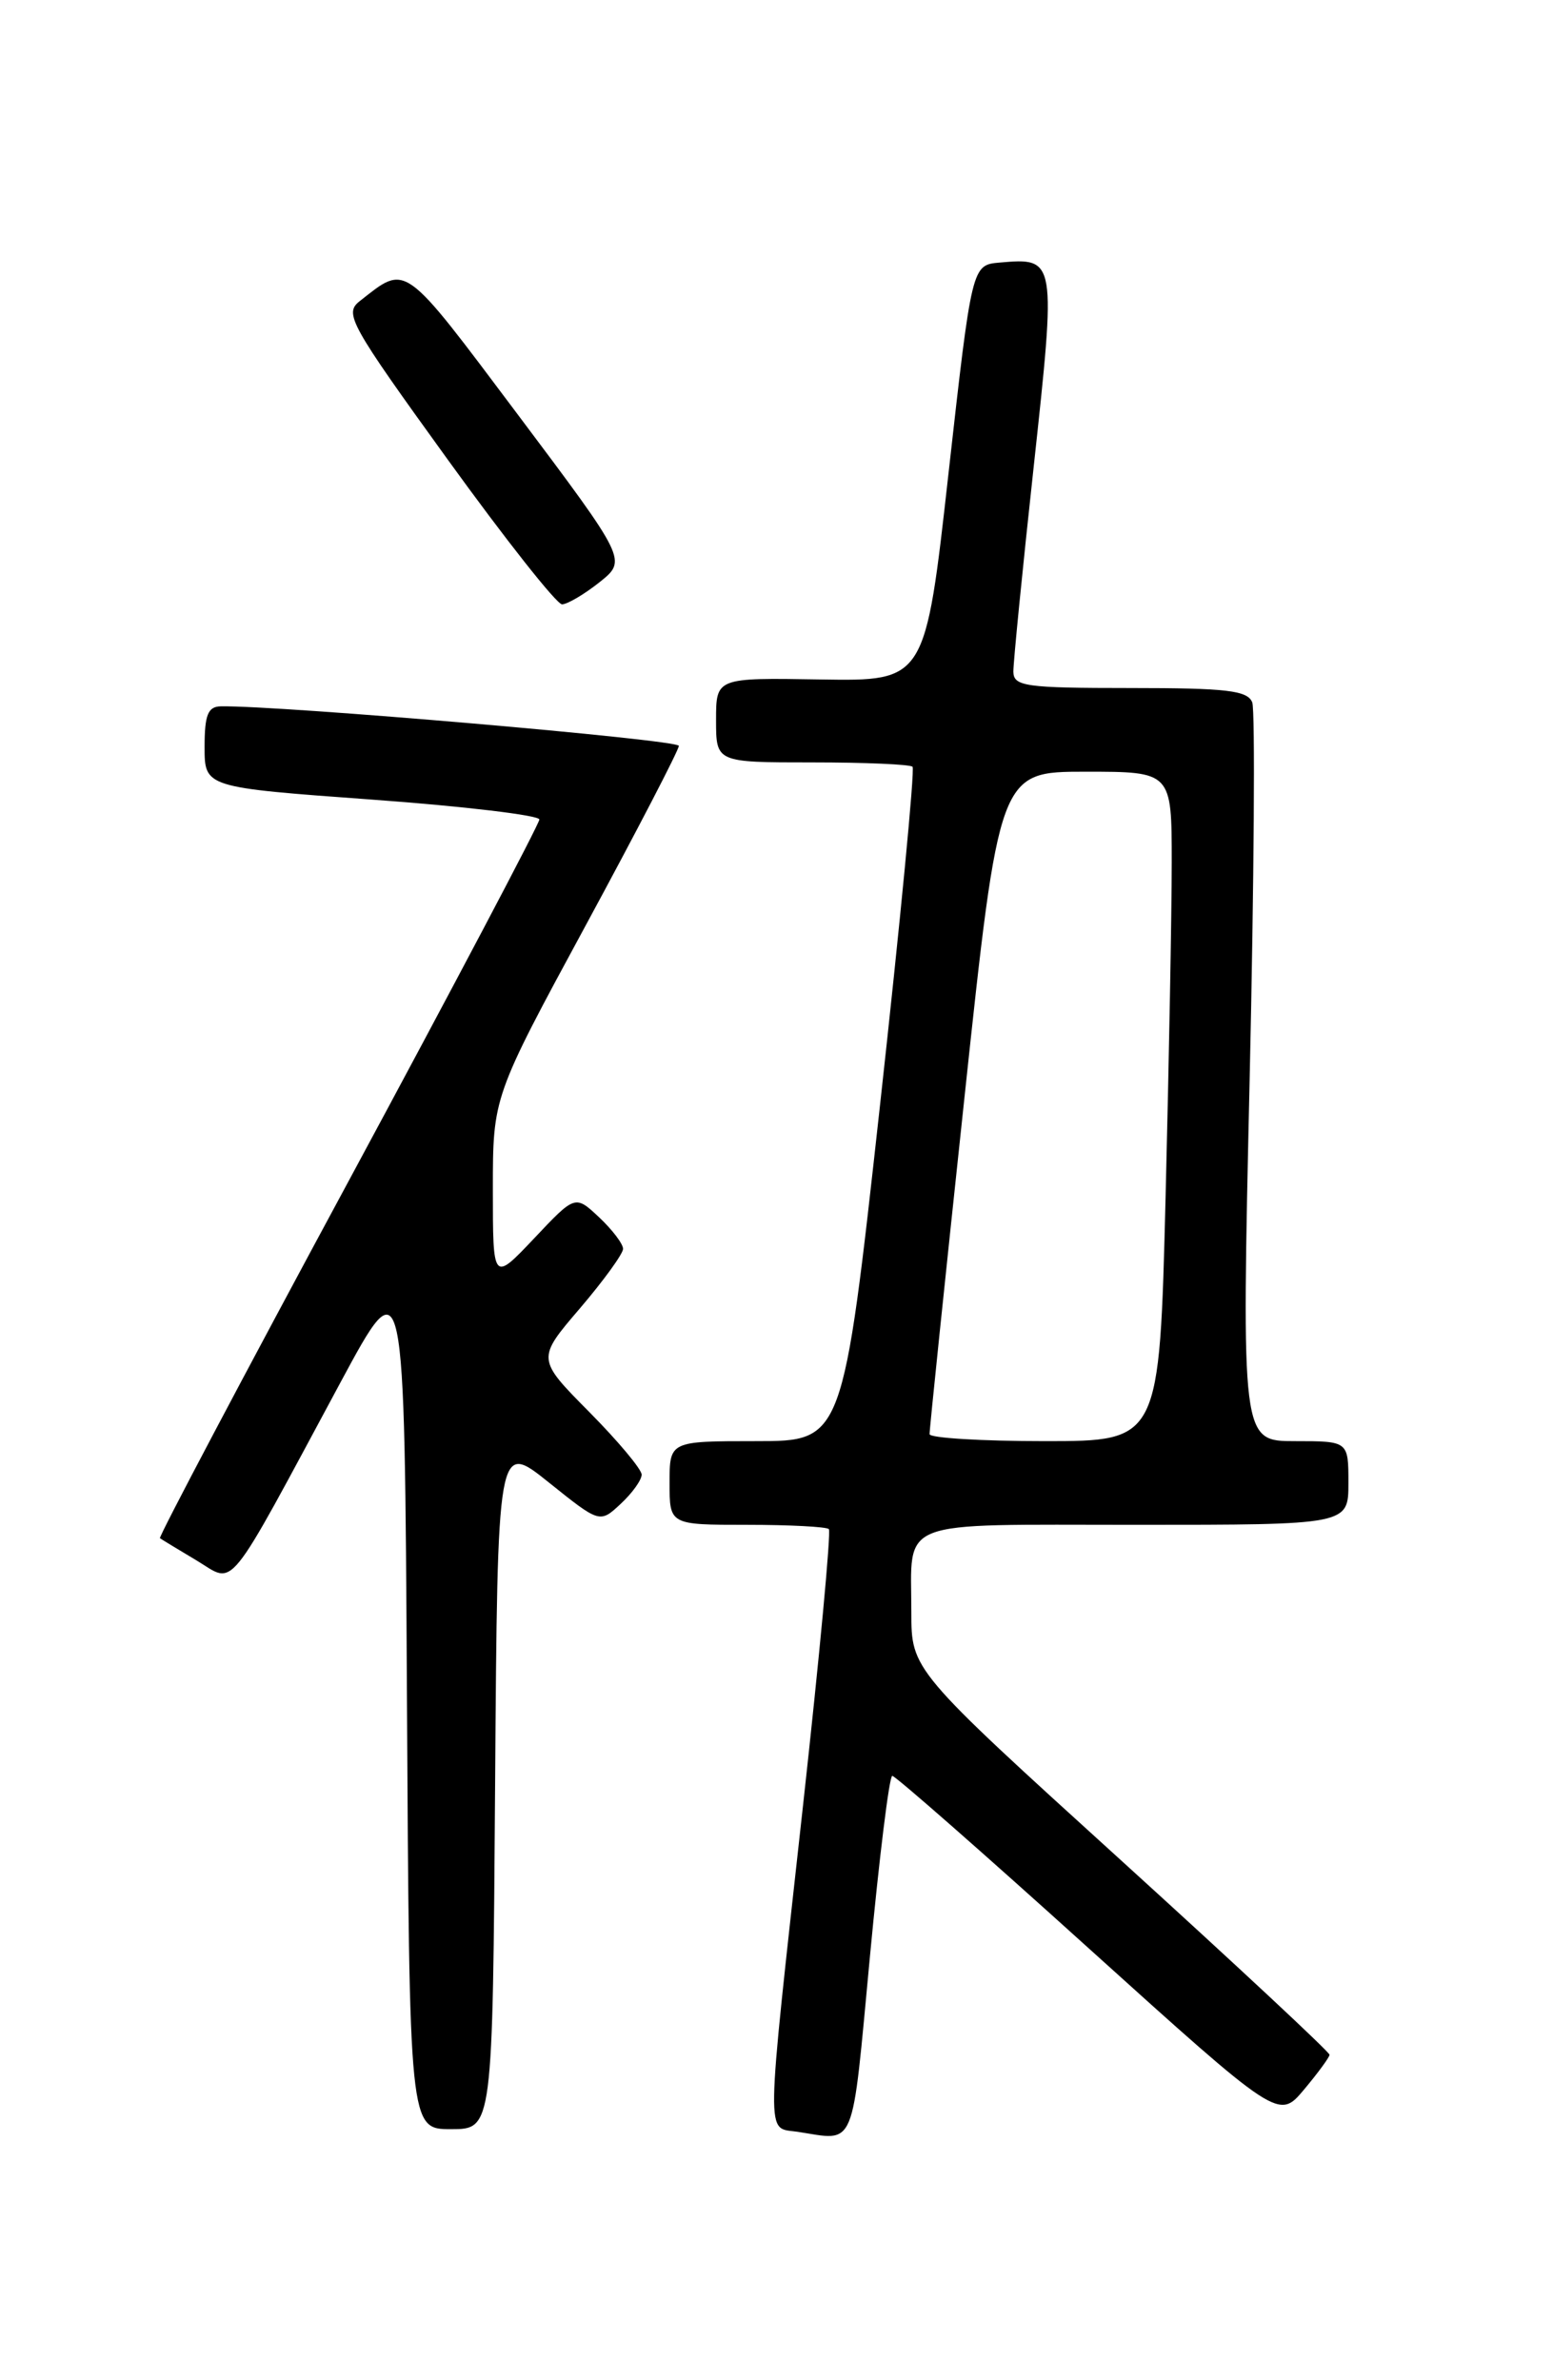 <?xml version="1.0" encoding="UTF-8" standalone="no"?>
<!DOCTYPE svg PUBLIC "-//W3C//DTD SVG 1.1//EN" "http://www.w3.org/Graphics/SVG/1.1/DTD/svg11.dtd" >
<svg xmlns="http://www.w3.org/2000/svg" xmlns:xlink="http://www.w3.org/1999/xlink" version="1.1" viewBox="0 0 167 256">
 <g >
 <path fill="currentColor"
d=" M 93.54 210.50 C 94.55 199.78 95.63 191.00 95.95 191.00 C 96.28 191.00 105.76 199.32 117.02 209.50 C 137.50 227.99 137.50 227.99 140.22 224.75 C 141.72 222.96 142.96 221.27 142.97 221.00 C 142.99 220.72 132.88 211.29 120.50 200.04 C 98.00 179.60 98.00 179.60 98.00 173.38 C 98.00 163.24 96.05 164.00 122.11 164.00 C 145.00 164.00 145.00 164.00 145.00 159.50 C 145.00 155.00 145.00 155.00 139.25 155.00 C 133.50 155.00 133.50 155.00 134.38 116.05 C 134.86 94.63 134.98 76.40 134.66 75.55 C 134.16 74.26 131.92 74.00 121.53 74.00 C 110.27 74.00 109.00 73.82 108.97 72.25 C 108.96 71.29 109.94 61.35 111.16 50.17 C 113.59 27.77 113.58 27.71 107.50 28.24 C 104.51 28.50 104.51 28.50 102.00 50.88 C 99.50 73.26 99.50 73.26 88.25 73.08 C 77.00 72.89 77.00 72.89 77.00 77.45 C 77.00 82.00 77.00 82.00 87.33 82.00 C 93.02 82.00 97.88 82.21 98.13 82.47 C 98.39 82.72 96.81 99.15 94.62 118.97 C 90.64 155.00 90.64 155.00 81.32 155.00 C 72.00 155.00 72.00 155.00 72.00 159.50 C 72.00 164.00 72.00 164.00 80.33 164.00 C 84.92 164.00 88.87 164.21 89.13 164.46 C 89.38 164.71 88.13 178.10 86.35 194.21 C 82.29 230.97 82.33 228.77 85.75 229.28 C 92.12 230.25 91.55 231.61 93.54 210.50 Z  M 53.24 192.01 C 53.50 155.02 53.50 155.02 59.00 159.43 C 64.50 163.84 64.50 163.84 66.75 161.74 C 67.99 160.59 69.00 159.18 69.00 158.60 C 69.00 158.03 66.46 154.99 63.36 151.86 C 57.71 146.15 57.71 146.15 62.36 140.72 C 64.91 137.73 67.00 134.85 67.00 134.32 C 67.00 133.78 65.84 132.26 64.43 130.93 C 61.85 128.51 61.85 128.51 57.43 133.20 C 53.00 137.88 53.00 137.88 53.00 127.93 C 53.00 117.97 53.00 117.97 63.00 99.50 C 68.50 89.34 73.00 80.66 73.00 80.22 C 73.00 79.56 30.14 75.86 23.75 75.97 C 22.36 75.99 22.00 76.88 22.00 80.34 C 22.00 84.69 22.00 84.69 40.00 86.00 C 49.90 86.72 58.00 87.69 58.00 88.14 C 58.00 88.60 48.75 106.13 37.45 127.10 C 26.14 148.07 17.03 165.32 17.20 165.44 C 17.36 165.56 19.14 166.64 21.15 167.84 C 25.36 170.37 24.11 171.93 36.61 148.69 C 43.50 135.89 43.50 135.89 43.76 182.44 C 44.02 229.00 44.02 229.00 48.50 229.00 C 52.98 229.00 52.98 229.00 53.24 192.01 Z  M 64.47 62.62 C 67.43 60.25 67.43 60.25 55.69 44.60 C 43.21 27.97 43.78 28.39 38.68 32.39 C 36.99 33.72 37.59 34.82 48.13 49.41 C 54.32 57.98 59.86 65.00 60.44 65.00 C 61.02 64.99 62.83 63.92 64.47 62.62 Z  M 99.96 154.25 C 99.94 153.84 101.62 137.64 103.69 118.25 C 107.45 83.00 107.45 83.00 116.72 83.00 C 126.00 83.00 126.00 83.00 126.00 92.75 C 126.00 98.11 125.70 114.31 125.34 128.75 C 124.68 155.00 124.68 155.00 112.34 155.00 C 105.55 155.00 99.98 154.66 99.96 154.25 Z "/>
</g>
</svg>